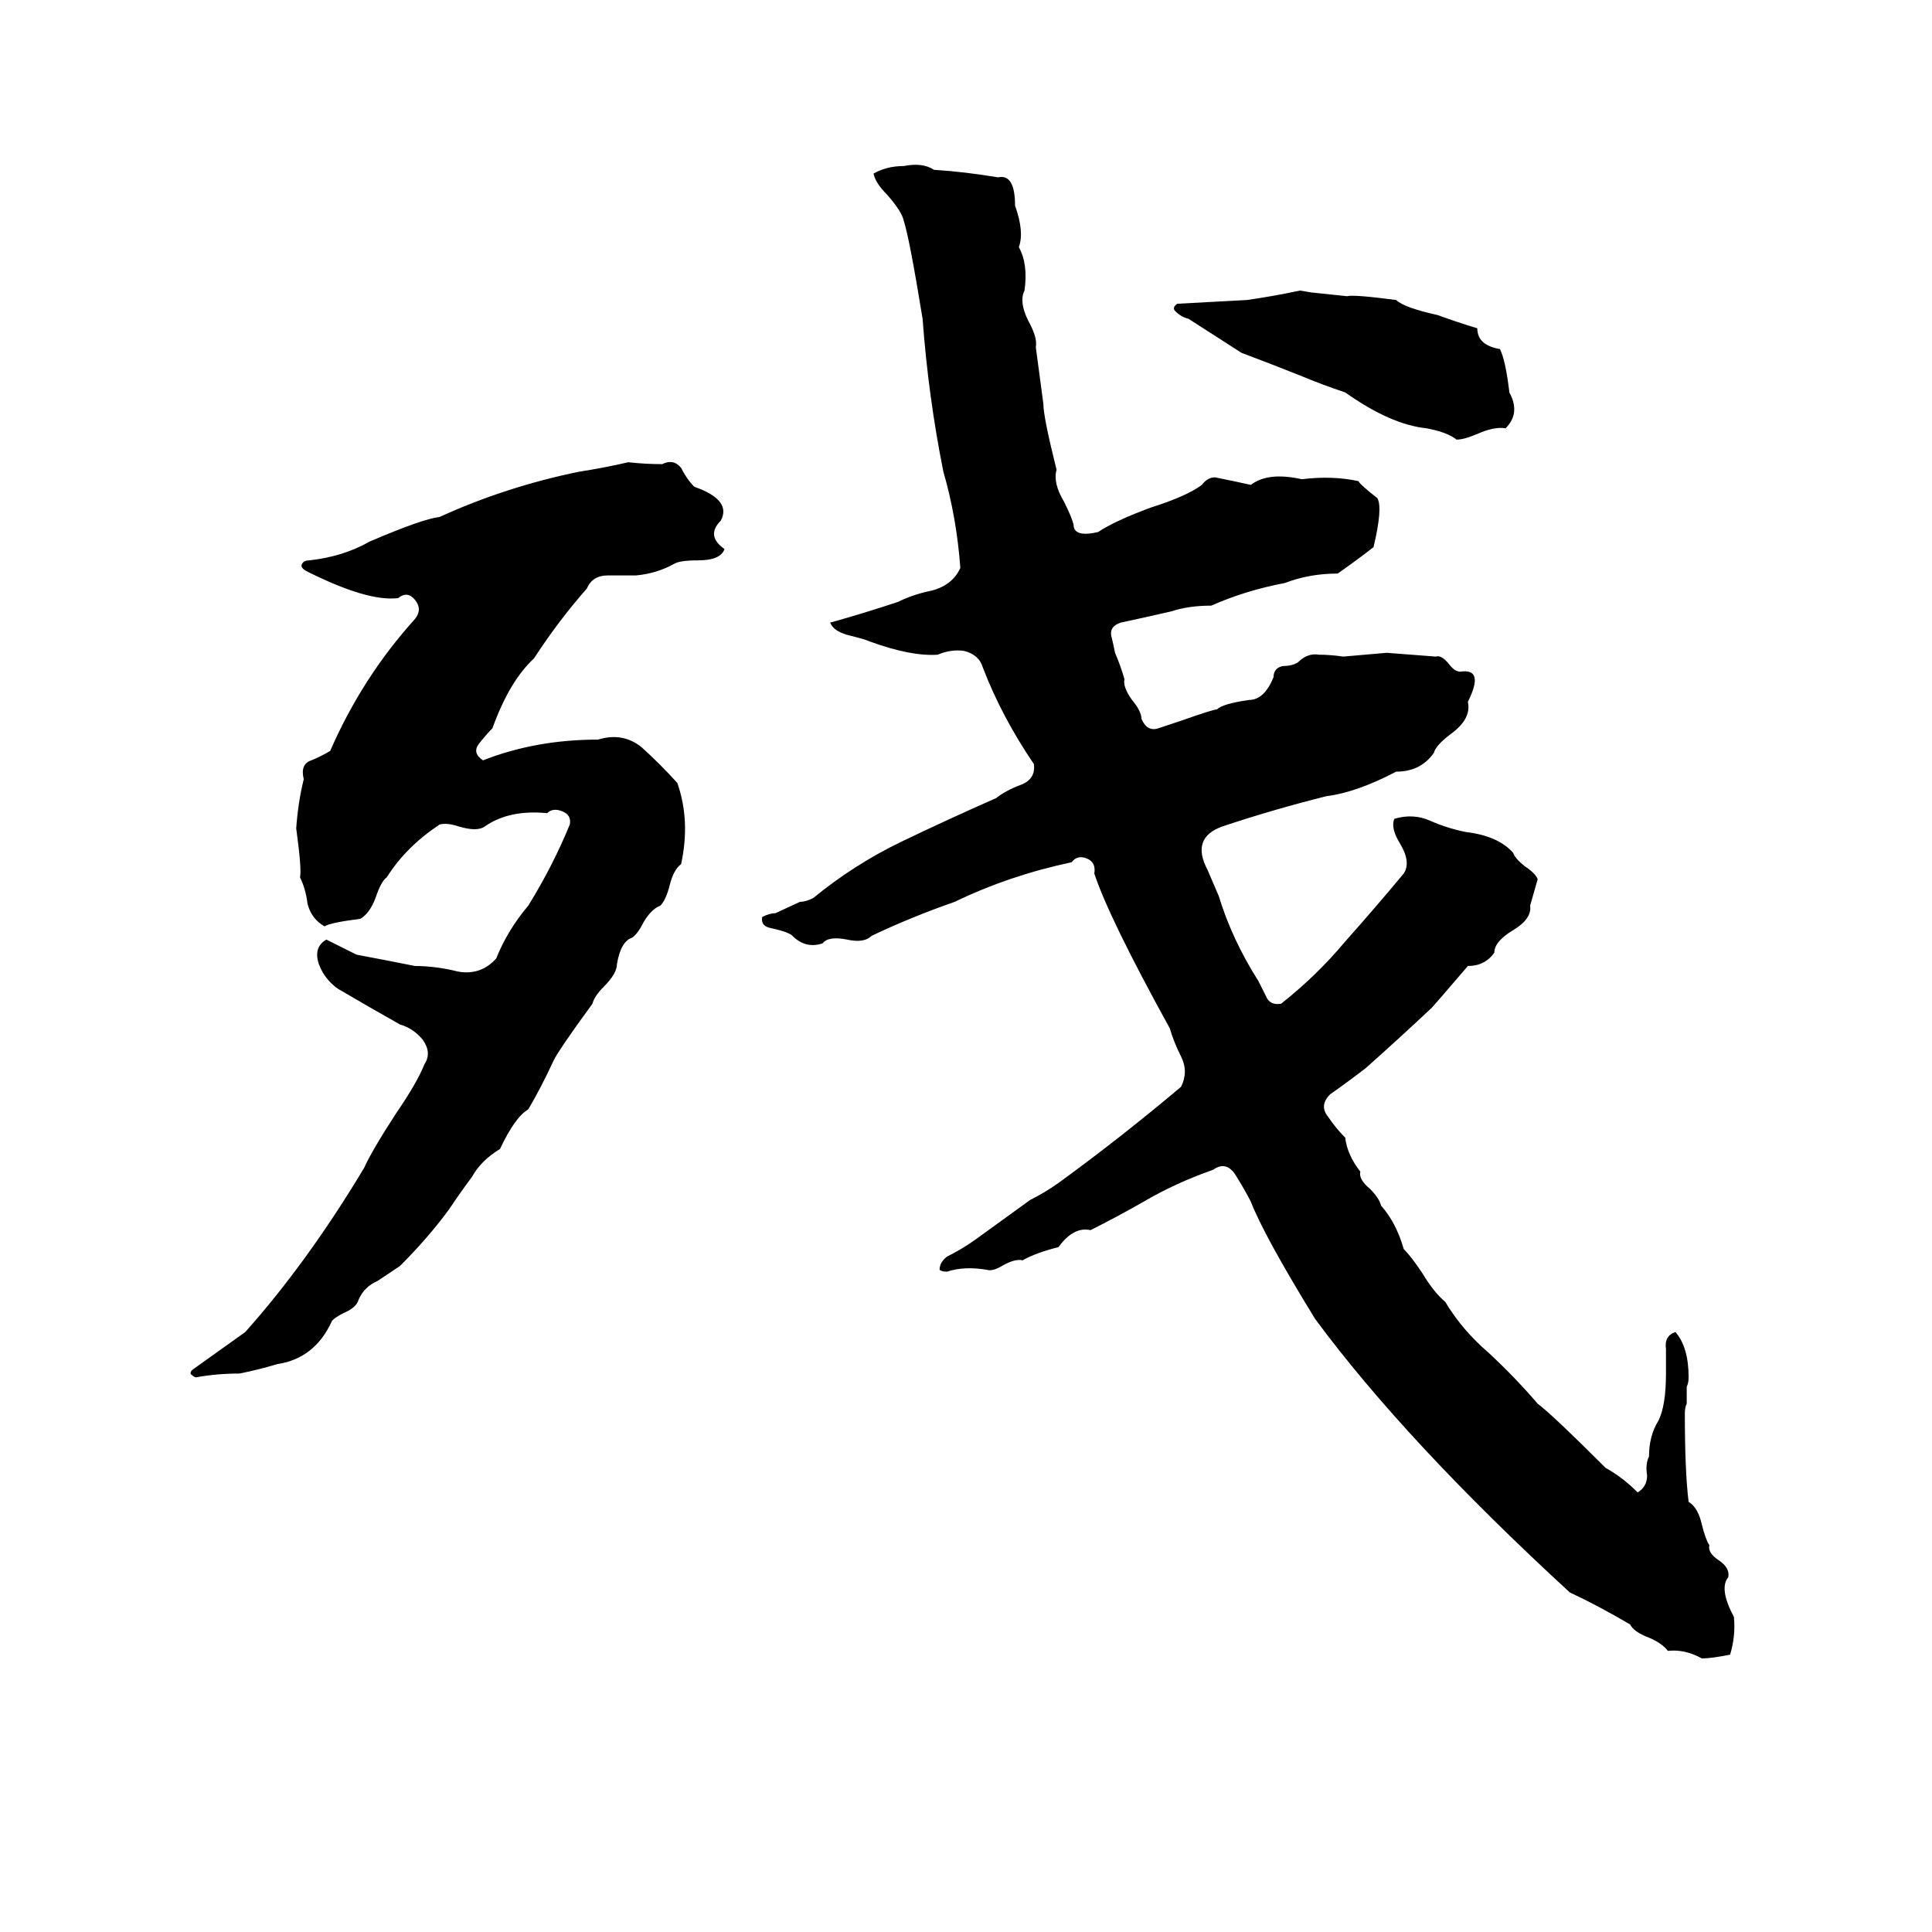 <svg xmlns="http://www.w3.org/2000/svg" viewBox="0 -800 1024 1024">
	<path fill="#000000" d="M479 -712Q489 -714 495 -710Q511 -709 529 -706Q538 -708 538 -691Q543 -677 540 -669Q545 -660 543 -646Q540 -640 545 -630Q550 -621 549 -616Q551 -601 553 -586Q553 -579 560 -551Q558 -544 564 -534Q568 -526 569 -522Q569 -515 582 -518Q591 -524 610 -531Q629 -537 637 -543Q640 -547 644 -547Q654 -545 663 -543Q672 -550 690 -546Q706 -548 720 -545Q721 -543 730 -536Q733 -531 728 -510Q719 -503 709 -496Q694 -496 681 -491Q660 -487 642 -479Q630 -479 621 -476Q608 -473 594 -470Q588 -468 589 -463Q590 -459 591 -454Q594 -447 596 -440Q595 -436 600 -429Q605 -423 605 -419Q608 -412 614 -414Q620 -416 626 -418Q643 -424 645 -424Q648 -427 662 -429Q670 -429 675 -441Q675 -446 680 -447Q685 -447 688 -449Q693 -454 699 -453Q705 -453 712 -452Q724 -453 735 -454Q748 -453 761 -452Q764 -453 768 -448Q771 -444 774 -444Q787 -446 778 -428Q780 -419 769 -411Q761 -405 760 -401Q753 -391 740 -391Q719 -380 703 -378Q675 -371 648 -362Q631 -356 640 -339Q643 -332 646 -325Q653 -302 667 -280Q669 -276 671 -272Q673 -267 679 -268Q698 -283 713 -301Q729 -319 744 -337Q748 -343 742 -353Q737 -361 739 -366Q749 -369 758 -365Q767 -361 777 -359Q794 -357 802 -348Q803 -345 808 -341Q814 -337 815 -334L811 -320Q812 -313 802 -307Q792 -301 792 -295Q787 -288 778 -288Q760 -267 759 -266Q742 -250 724 -234Q715 -227 705 -220Q699 -214 704 -208Q708 -202 713 -197Q714 -188 721 -179Q720 -175 726 -170Q731 -165 732 -161Q740 -152 744 -138Q748 -134 754 -125Q760 -115 766 -110Q775 -95 789 -83Q803 -70 815 -56Q823 -50 851 -22Q860 -17 868 -9Q873 -12 873 -18Q872 -24 874 -28Q874 -39 879 -47Q883 -55 883 -72Q883 -78 883 -85Q882 -92 888 -94Q895 -86 895 -70Q895 -67 894 -65V-56Q893 -54 893 -51Q893 -20 895 -4Q900 -1 902 8Q904 16 906 19Q905 23 911 27Q917 31 916 36Q911 42 919 57Q920 67 917 77Q907 79 902 79Q893 74 884 75Q881 71 874 68Q866 65 864 61Q847 51 832 44Q745 -36 697 -101Q670 -145 663 -163Q660 -169 655 -177Q650 -185 643 -180Q623 -173 606 -163Q592 -155 578 -148Q569 -150 561 -139Q549 -136 542 -132Q538 -133 531 -129Q526 -126 523 -127Q511 -129 502 -126Q499 -126 498 -127Q498 -131 502 -134Q510 -138 517 -143L546 -164Q554 -168 561 -173Q594 -197 626 -224Q630 -232 626 -240Q622 -248 620 -255Q588 -313 580 -337Q581 -343 576 -345Q571 -347 568 -343Q535 -336 506 -322Q483 -314 462 -304Q458 -300 449 -302Q439 -304 436 -300Q427 -297 420 -304Q418 -306 409 -308Q403 -309 404 -314Q408 -316 411 -316L424 -322Q427 -322 431 -324Q453 -342 478 -354Q503 -366 528 -377Q533 -381 541 -384Q549 -387 548 -395Q531 -420 521 -446Q519 -453 511 -455Q504 -456 497 -453Q483 -452 461 -460Q459 -461 451 -463Q442 -465 440 -470Q458 -475 476 -481Q484 -485 494 -487Q505 -490 509 -499Q507 -526 500 -550Q492 -590 489 -631Q482 -674 479 -683Q478 -688 470 -697Q464 -703 463 -708Q470 -712 479 -712ZM689 -646L695 -645Q705 -644 714 -643Q717 -644 740 -641Q744 -637 762 -633Q773 -629 783 -626Q783 -617 795 -615Q798 -609 800 -592Q806 -581 798 -573Q792 -574 783 -570Q776 -567 772 -567Q767 -571 756 -573Q737 -575 713 -592Q701 -596 689 -601Q674 -607 658 -613Q644 -622 630 -631Q626 -632 623 -635Q621 -637 624 -639L661 -641Q675 -643 689 -646ZM333 -555Q342 -554 351 -554Q357 -557 361 -552Q364 -546 368 -542Q388 -535 382 -524Q374 -516 384 -509Q382 -503 370 -503Q360 -503 357 -501Q348 -496 337 -495Q329 -495 322 -495Q314 -495 311 -488Q296 -471 283 -451Q270 -439 261 -414Q258 -411 254 -406Q250 -401 256 -397Q284 -408 317 -408Q330 -412 340 -404Q350 -395 359 -385Q366 -365 361 -342Q357 -339 355 -331Q353 -323 350 -320Q345 -318 341 -311Q338 -305 335 -303Q329 -301 327 -289Q327 -284 320 -277Q315 -272 314 -268Q295 -242 293 -237Q287 -224 280 -212Q273 -208 265 -191Q255 -185 250 -176Q244 -168 238 -159Q227 -144 212 -129Q206 -125 200 -121Q193 -118 190 -111Q189 -107 182 -104Q178 -102 176 -100Q167 -80 147 -77Q137 -74 127 -72Q115 -72 104 -70Q103 -70 102 -71Q100 -72 102 -74Q116 -84 130 -94Q163 -131 193 -181Q197 -190 210 -210Q221 -226 225 -236Q229 -242 224 -249Q219 -255 212 -257Q196 -266 179 -276Q172 -281 169 -289Q166 -298 173 -302L189 -294Q205 -291 220 -288Q231 -288 243 -285Q255 -283 263 -292Q269 -307 280 -320Q293 -341 302 -363Q303 -368 298 -370Q293 -372 290 -369Q270 -371 257 -362Q253 -359 243 -362Q237 -364 233 -363Q215 -351 205 -335Q202 -333 199 -324Q196 -316 191 -313Q175 -311 172 -309Q165 -313 163 -321Q162 -329 159 -335Q160 -339 157 -361Q158 -375 161 -387Q159 -395 165 -397Q170 -399 175 -402Q192 -441 220 -472Q224 -477 220 -482Q216 -487 211 -483Q195 -481 163 -497Q159 -499 160 -501Q161 -503 164 -503Q182 -505 196 -513Q224 -525 233 -526Q268 -542 307 -550Q320 -552 333 -555Z"/>
</svg>
